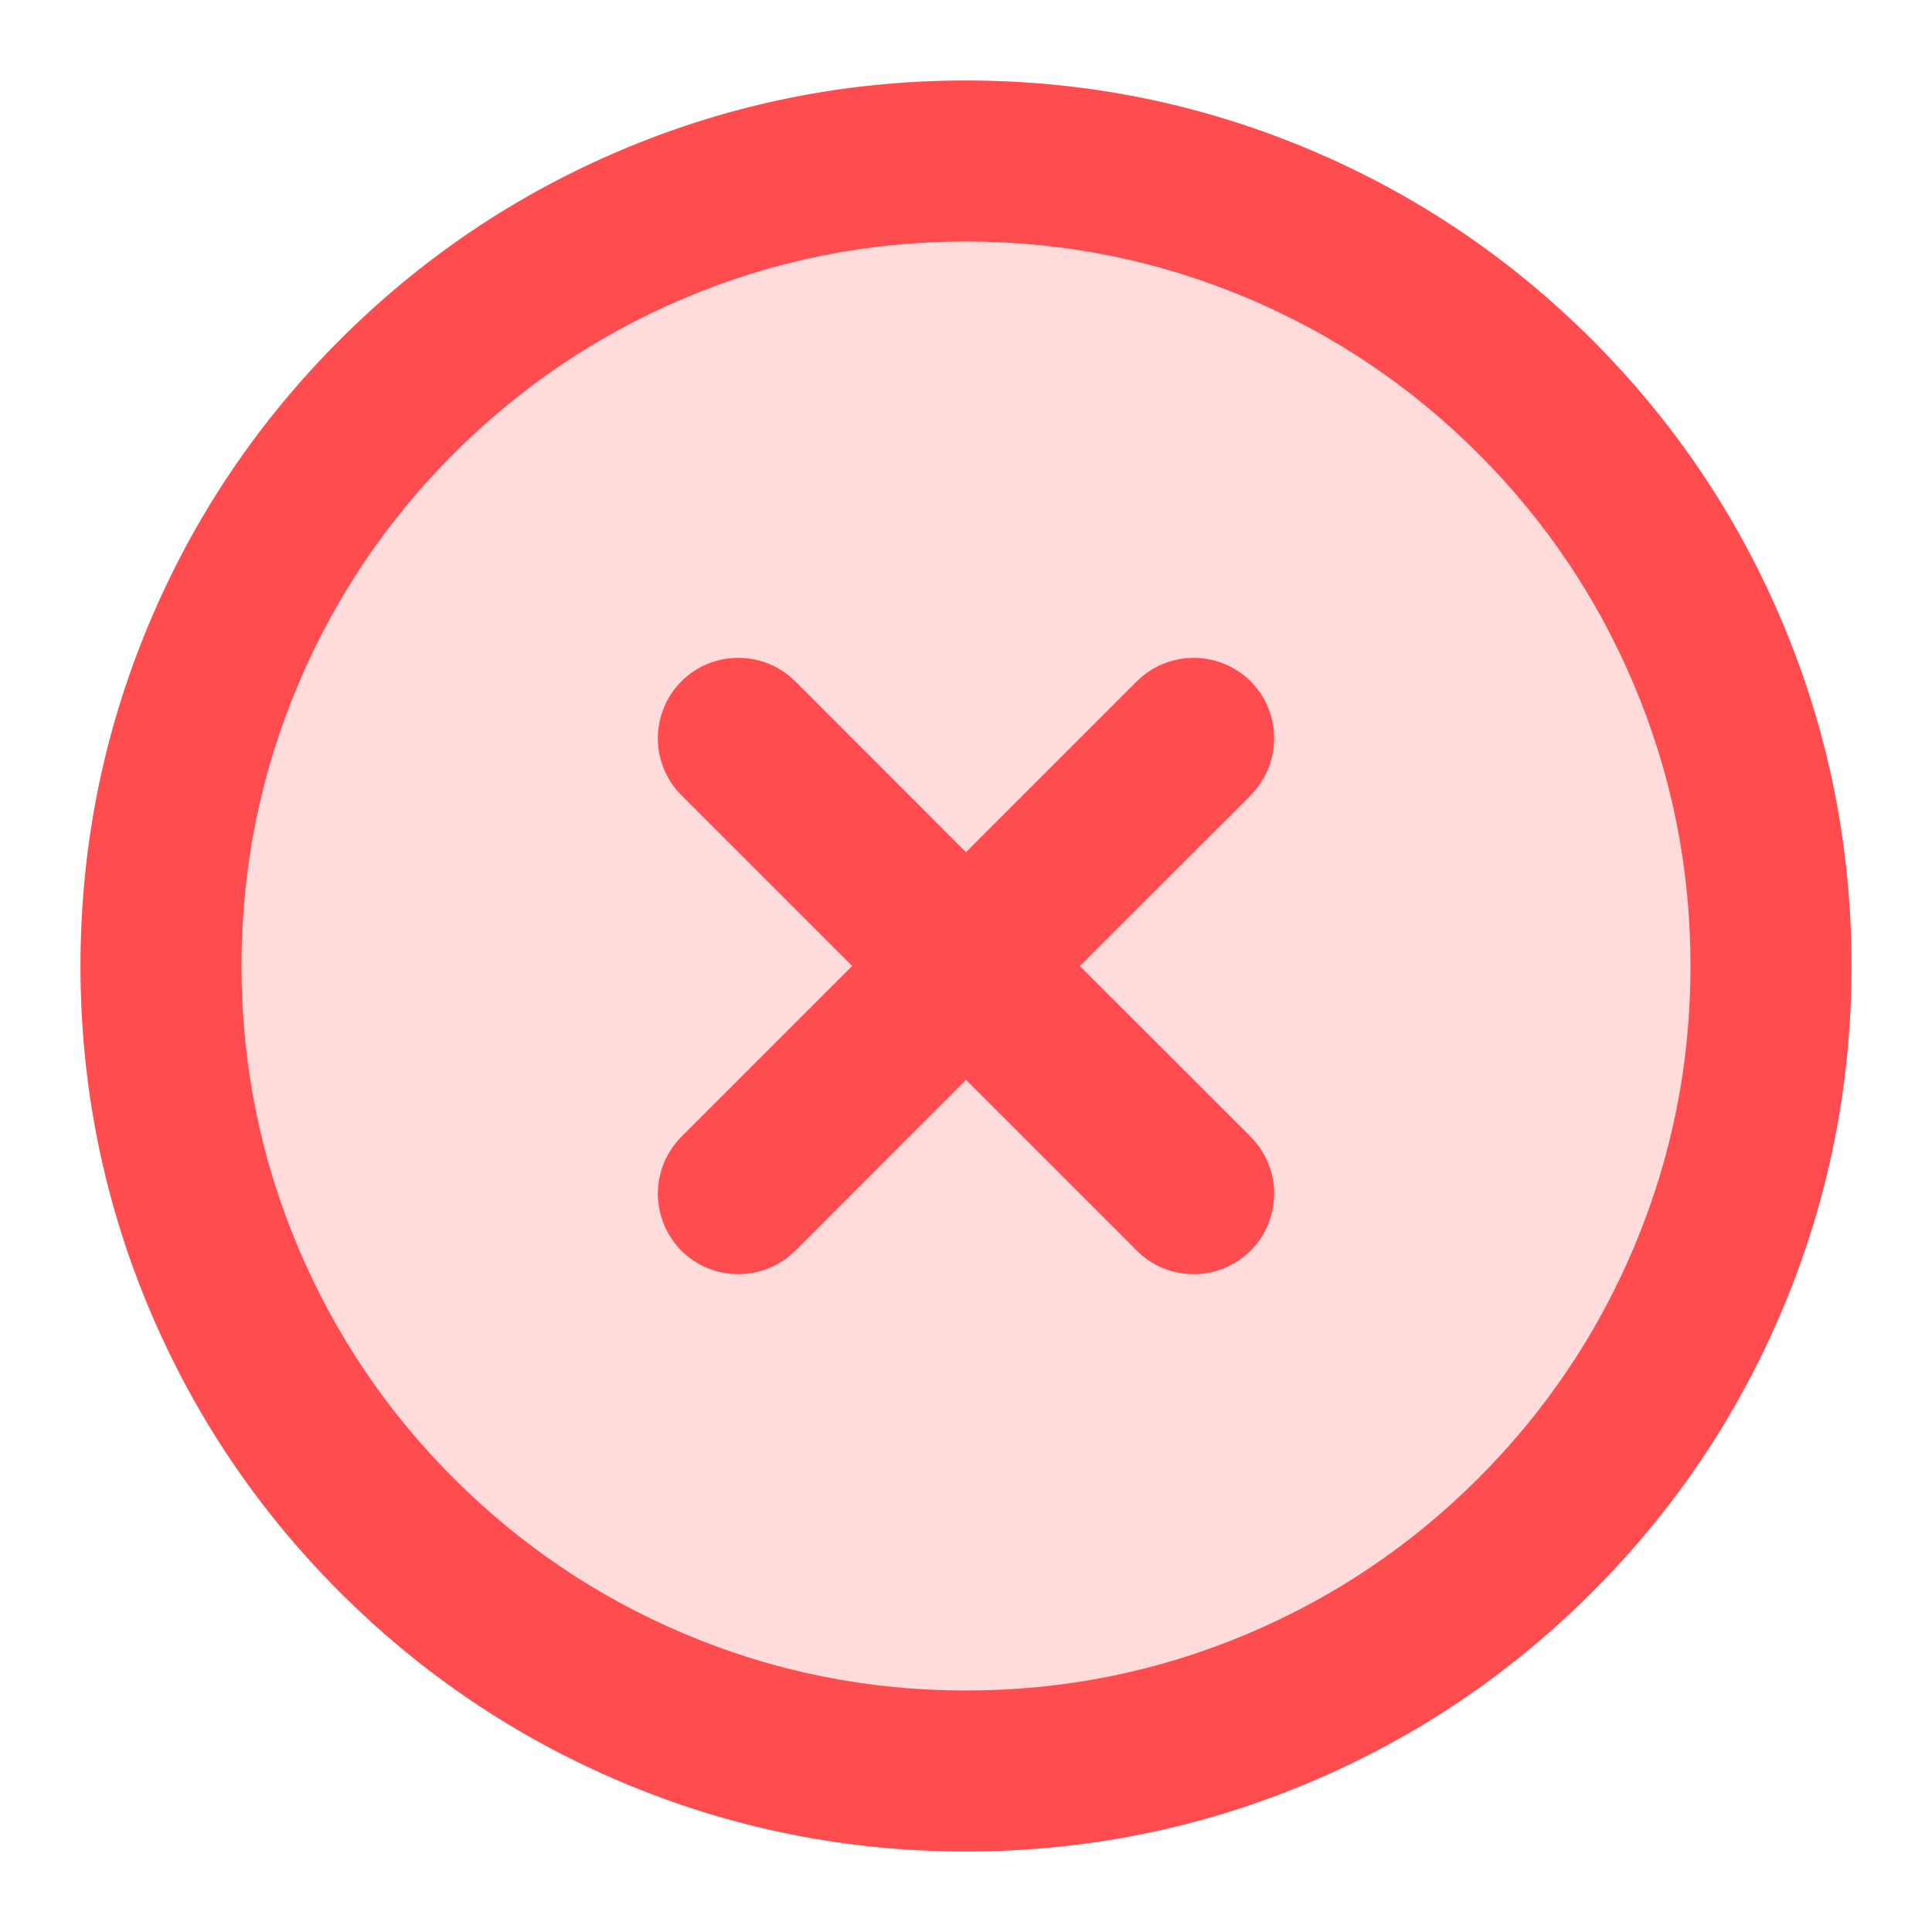 <svg xmlns="http://www.w3.org/2000/svg" xmlns:xlink="http://www.w3.org/1999/xlink" fill="none" version="1.1" width="12" height="12" viewBox="0 0 12 12"><g style="mix-blend-mode:passthrough"><g style="opacity:0.2;mix-blend-mode:passthrough"><path d="M6,0.5C2.962,0.5,0.5,2.962,0.5,6C0.5,9.038,2.962,11.5,6,11.5C9.038,11.5,11.5,9.038,11.5,6C11.5,2.962,9.038,0.5,6,0.5Z" fill="#FF4D4F" fill-opacity="1"/></g><g style="mix-blend-mode:passthrough"><path d="M8.141,0.932Q7.119,0.5,6,0.5Q4.881,0.5,3.859,0.932Q2.872,1.35,2.111,2.111Q1.35,2.872,0.932,3.859Q0.5,4.881,0.5,6Q0.5,7.119,0.932,8.141Q1.35,9.128,2.111,9.889Q2.872,10.65,3.859,11.068Q4.881,11.5,6,11.5Q7.119,11.5,8.141,11.068Q9.128,10.65,9.889,9.889Q10.65,9.128,11.068,8.141Q11.5,7.119,11.5,6Q11.5,4.881,11.068,3.859Q10.65,2.872,9.889,2.111Q9.128,1.35,8.141,0.932ZM4.249,1.853Q5.084,1.5,6,1.5Q6.916,1.5,7.751,1.853Q8.559,2.195,9.182,2.818Q9.805,3.441,10.147,4.249Q10.5,5.084,10.5,6Q10.5,6.916,10.147,7.751Q9.805,8.559,9.182,9.182Q8.559,9.805,7.751,10.147Q6.916,10.5,6,10.5Q5.084,10.5,4.249,10.147Q3.441,9.805,2.818,9.182Q2.195,8.559,1.853,7.751Q1.5,6.916,1.5,6Q1.5,5.084,1.853,4.249Q2.195,3.441,2.818,2.818Q3.441,2.195,4.249,1.853ZM4.94,4.232L4.939,4.232C4.846,4.138,4.719,4.086,4.586,4.086C4.453,4.086,4.326,4.138,4.232,4.232C4.139,4.326,4.086,4.453,4.086,4.586C4.086,4.718,4.139,4.846,4.232,4.939L4.233,4.94L5.293,6L4.233,7.06L4.232,7.061C4.139,7.154,4.086,7.282,4.086,7.414C4.086,7.547,4.139,7.674,4.232,7.768C4.326,7.862,4.453,7.914,4.586,7.914C4.719,7.914,4.846,7.862,4.939,7.768L4.94,7.768L6,6.707L7.061,7.768L7.061,7.768C7.155,7.862,7.282,7.914,7.414,7.914C7.423,7.914,7.432,7.914,7.44,7.914C7.564,7.907,7.68,7.855,7.768,7.768C7.862,7.674,7.914,7.547,7.914,7.414C7.914,7.406,7.914,7.397,7.914,7.388C7.907,7.265,7.855,7.148,7.768,7.061L7.768,7.06L6.707,6L7.768,4.94L7.768,4.939C7.768,4.939,7.77,4.937,7.77,4.937C7.863,4.843,7.914,4.717,7.914,4.586C7.914,4.453,7.862,4.326,7.768,4.232C7.768,4.232,7.766,4.23,7.766,4.23C7.672,4.138,7.546,4.086,7.414,4.086C7.282,4.086,7.155,4.138,7.061,4.232L7.061,4.232L6,5.293L4.94,4.232Z" fill-rule="evenodd" fill="#FF4D4F" fill-opacity="1"/></g></g></svg>